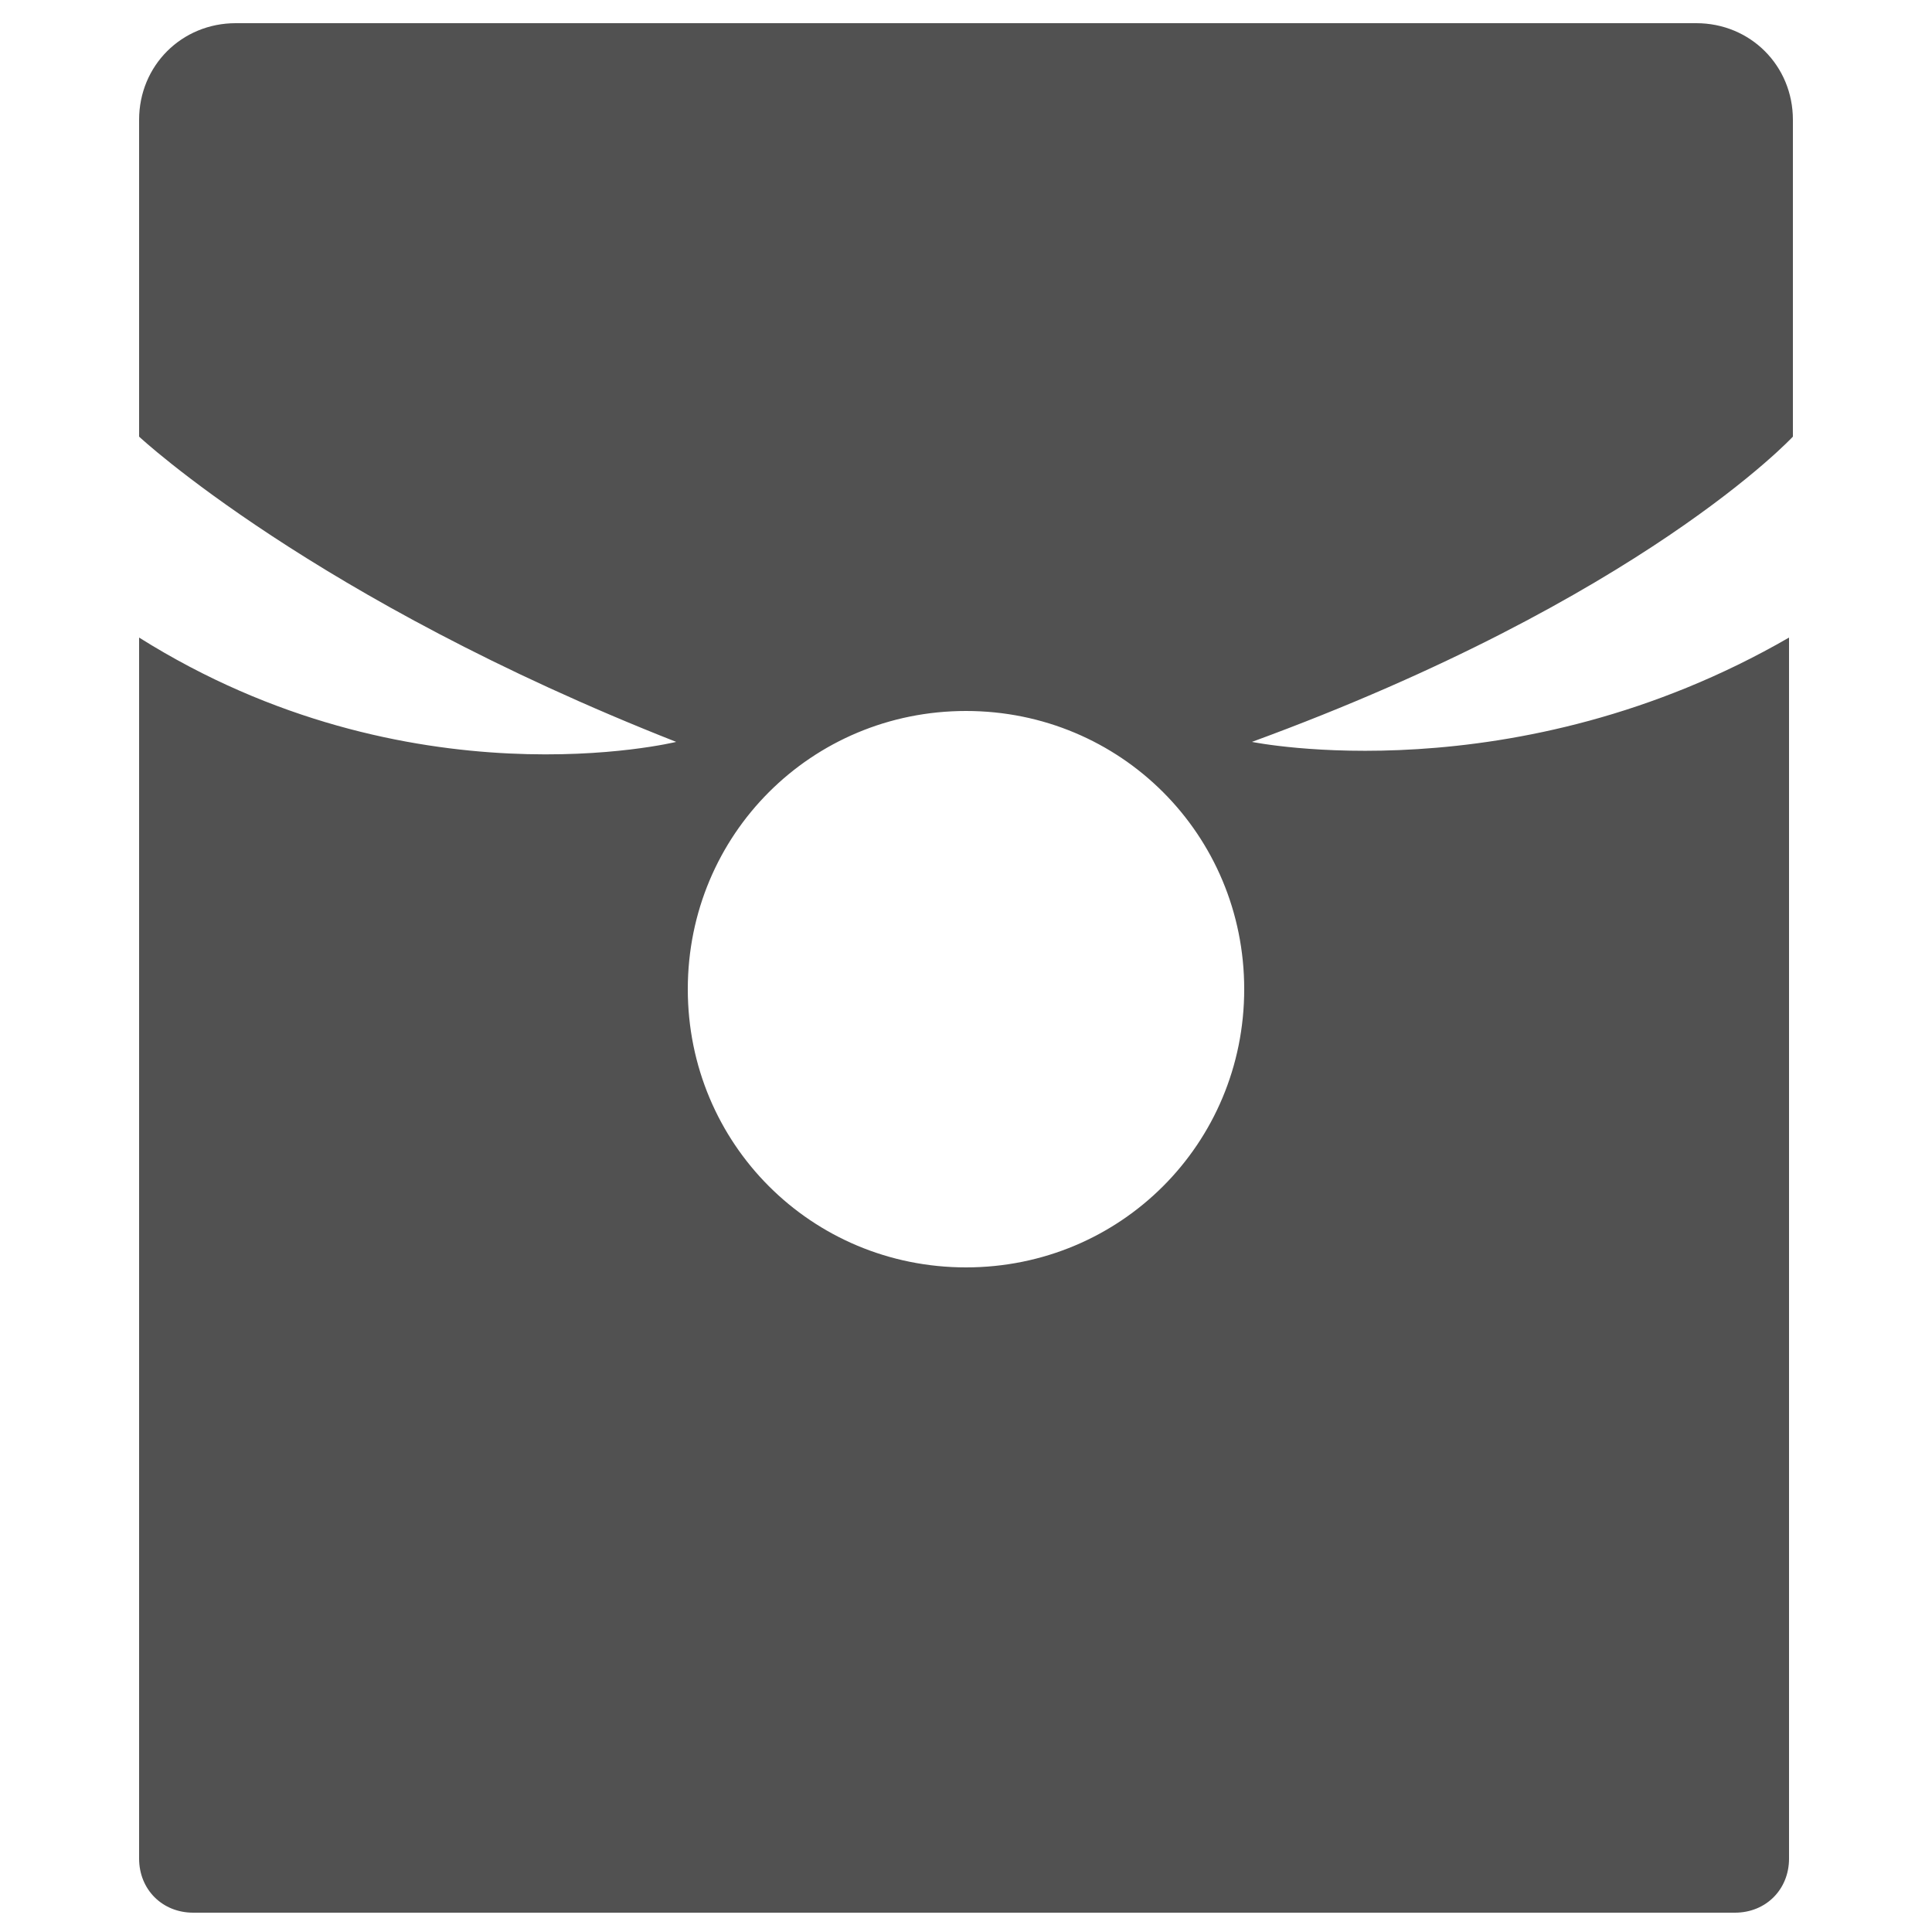 <?xml version="1.0" standalone="no"?><!DOCTYPE svg PUBLIC "-//W3C//DTD SVG 1.1//EN" "http://www.w3.org/Graphics/SVG/1.1/DTD/svg11.dtd"><svg t="1501603935863" class="icon" style="" viewBox="0 0 1024 1024" version="1.1" xmlns="http://www.w3.org/2000/svg" p-id="12308" xmlns:xlink="http://www.w3.org/1999/xlink" width="200" height="200"><defs><style type="text/css"></style></defs><path d="M950.272 231.424V63.488c0-28.672-22.528-51.2-51.2-51.2H124.928C96.256 12.288 73.728 34.816 73.728 63.488v167.936s92.16 86.016 284.672 161.792c0 0-141.312 34.816-284.672-55.296v647.168c0 16.384 12.288 28.672 28.672 28.672h817.152c16.384 0 28.672-12.288 28.672-28.672V337.92c-145.408 83.968-284.672 55.296-284.672 55.296 206.848-75.776 286.72-161.792 286.72-161.792zM512 376.832c81.92 0 147.456 65.536 147.456 147.456S593.92 671.744 512 671.744s-147.456-65.536-147.456-147.456 65.536-147.456 147.456-147.456z" p-id="12309" fill="#515151"></path></svg>